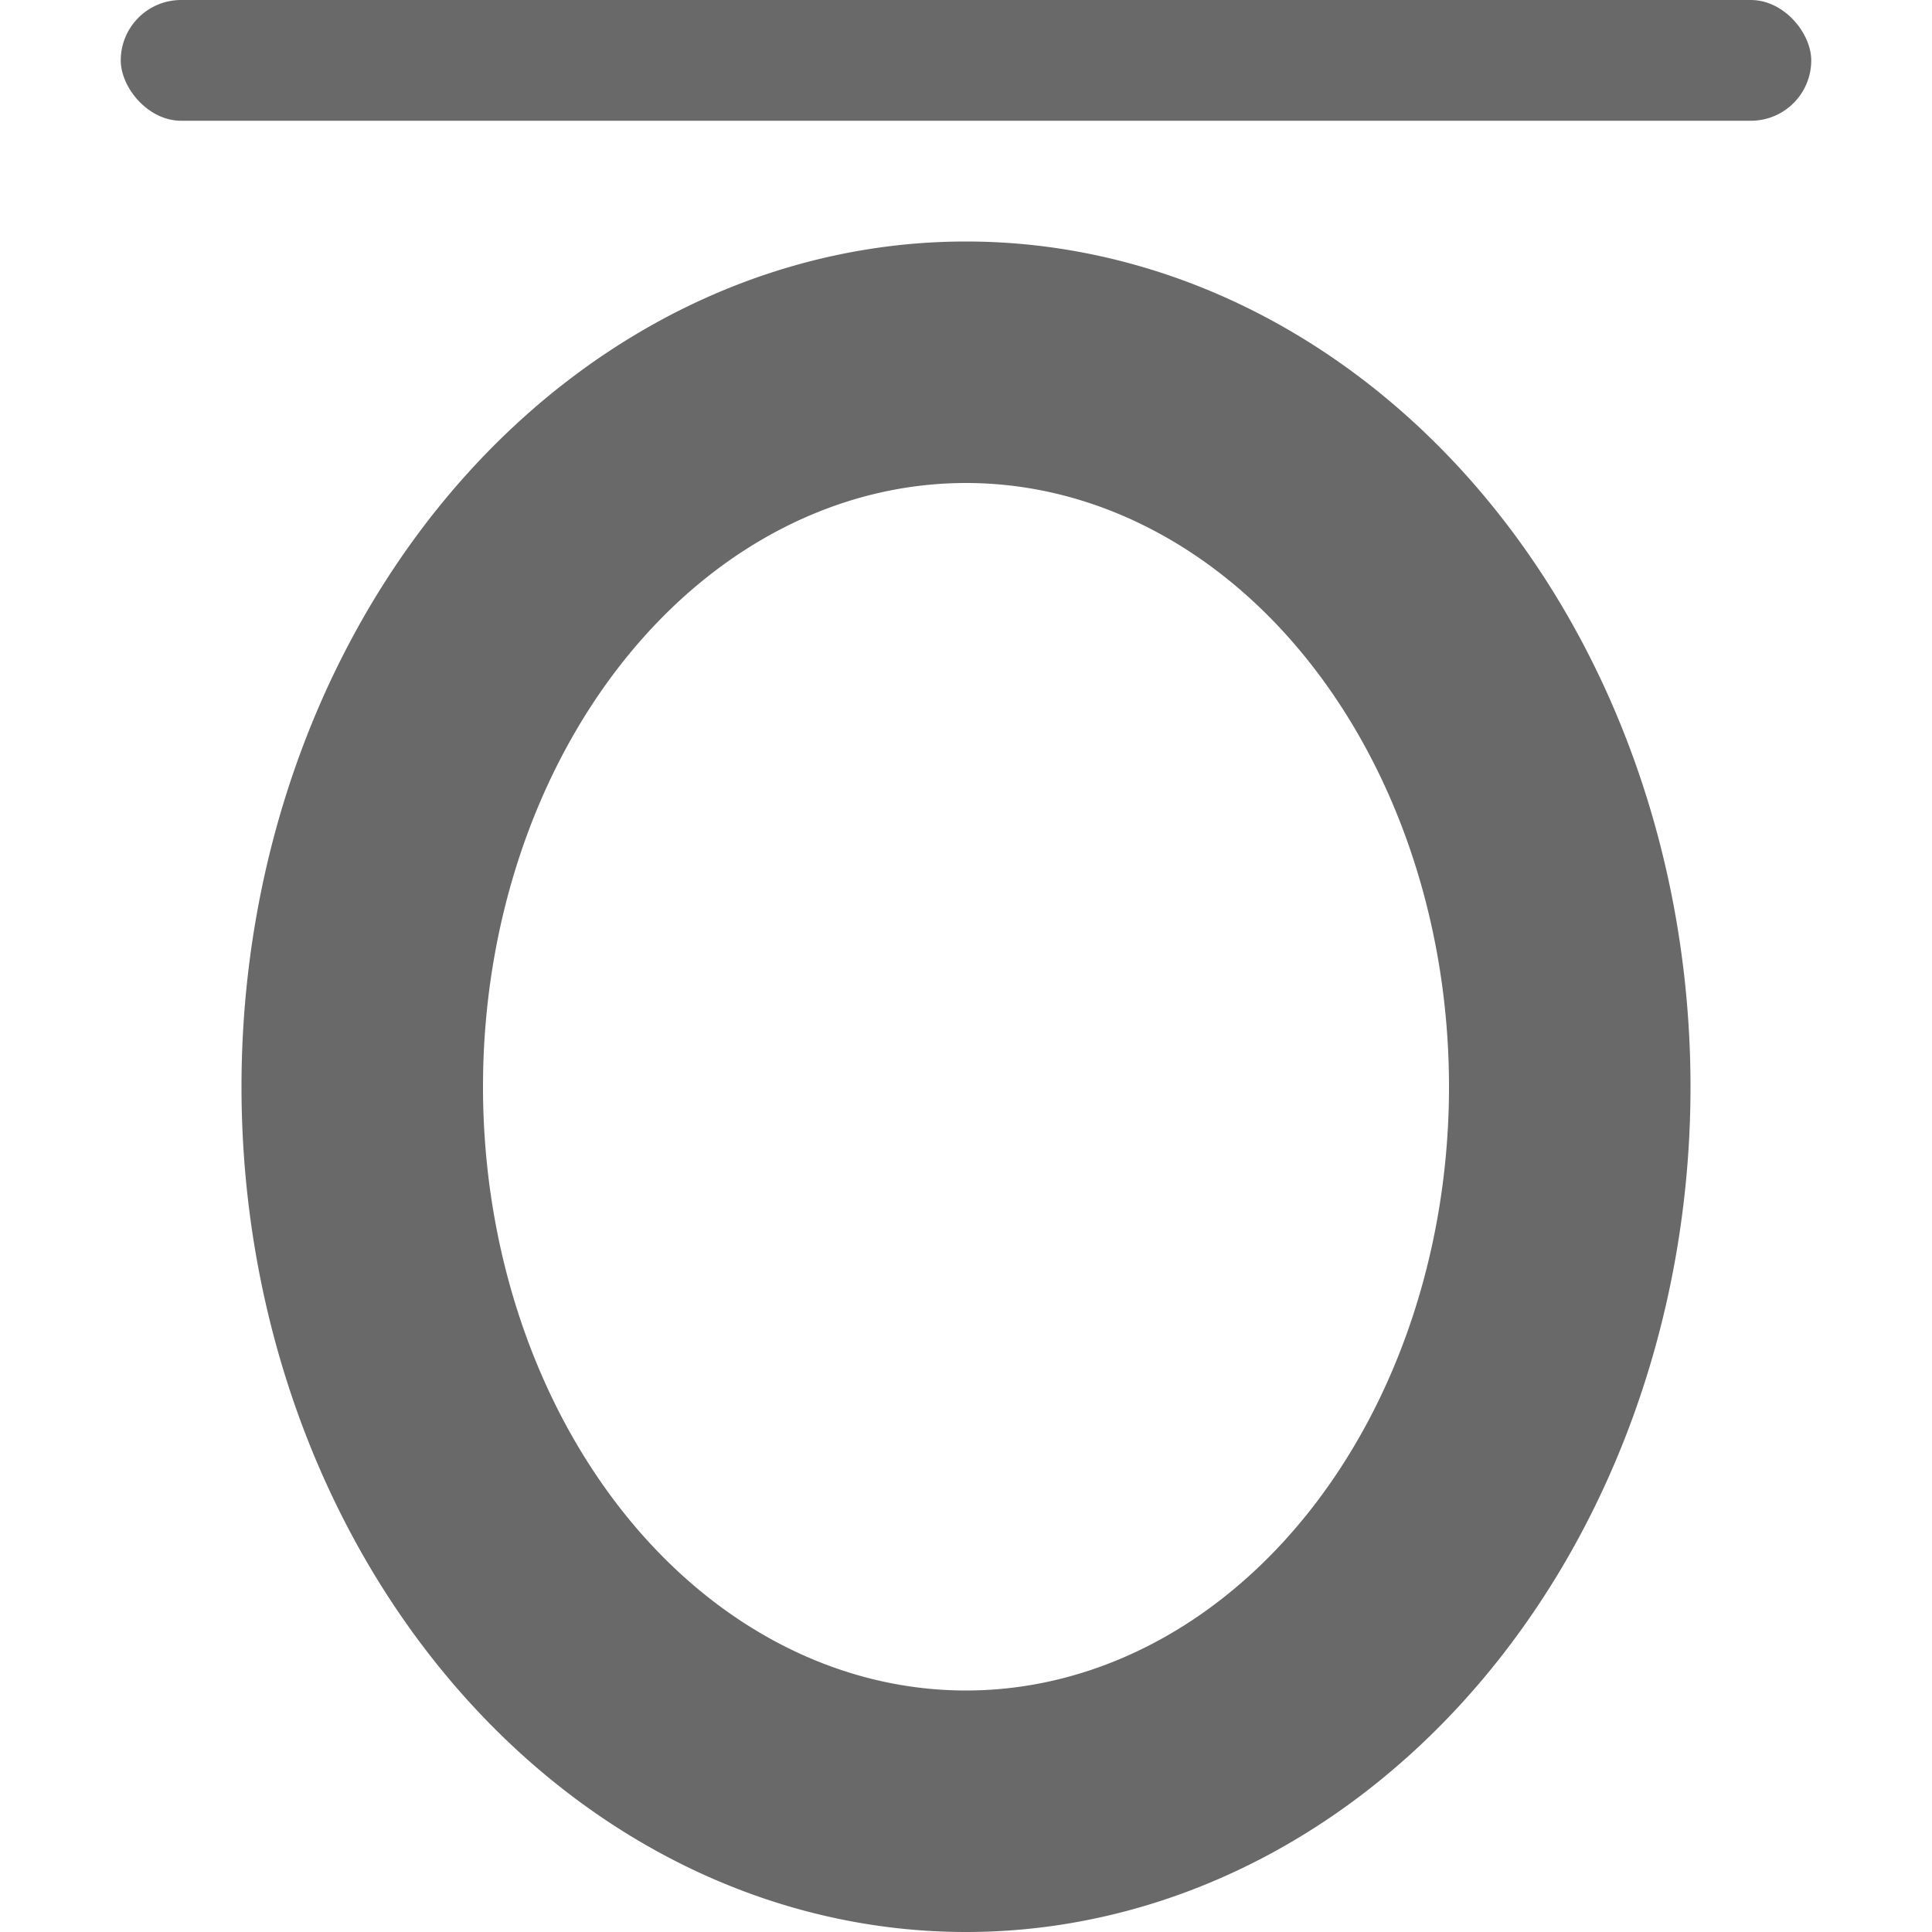 <svg viewBox="0 0 16 16" xmlns="http://www.w3.org/2000/svg">/&amp;gt;<g fill="#696969"><rect height="1" ry=".5" width="14" x="1"/><path d="m8 2a6 7 0 0 0 -6 7 6 7 0 0 0 6 7 6 7 0 0 0 6-7 6 7 0 0 0 -6-7zm0 2a4 5 0 0 1 4 5 4 5 0 0 1 -4 5 4 5 0 0 1 -4-5 4 5 0 0 1 4-5z"/></g></svg>
